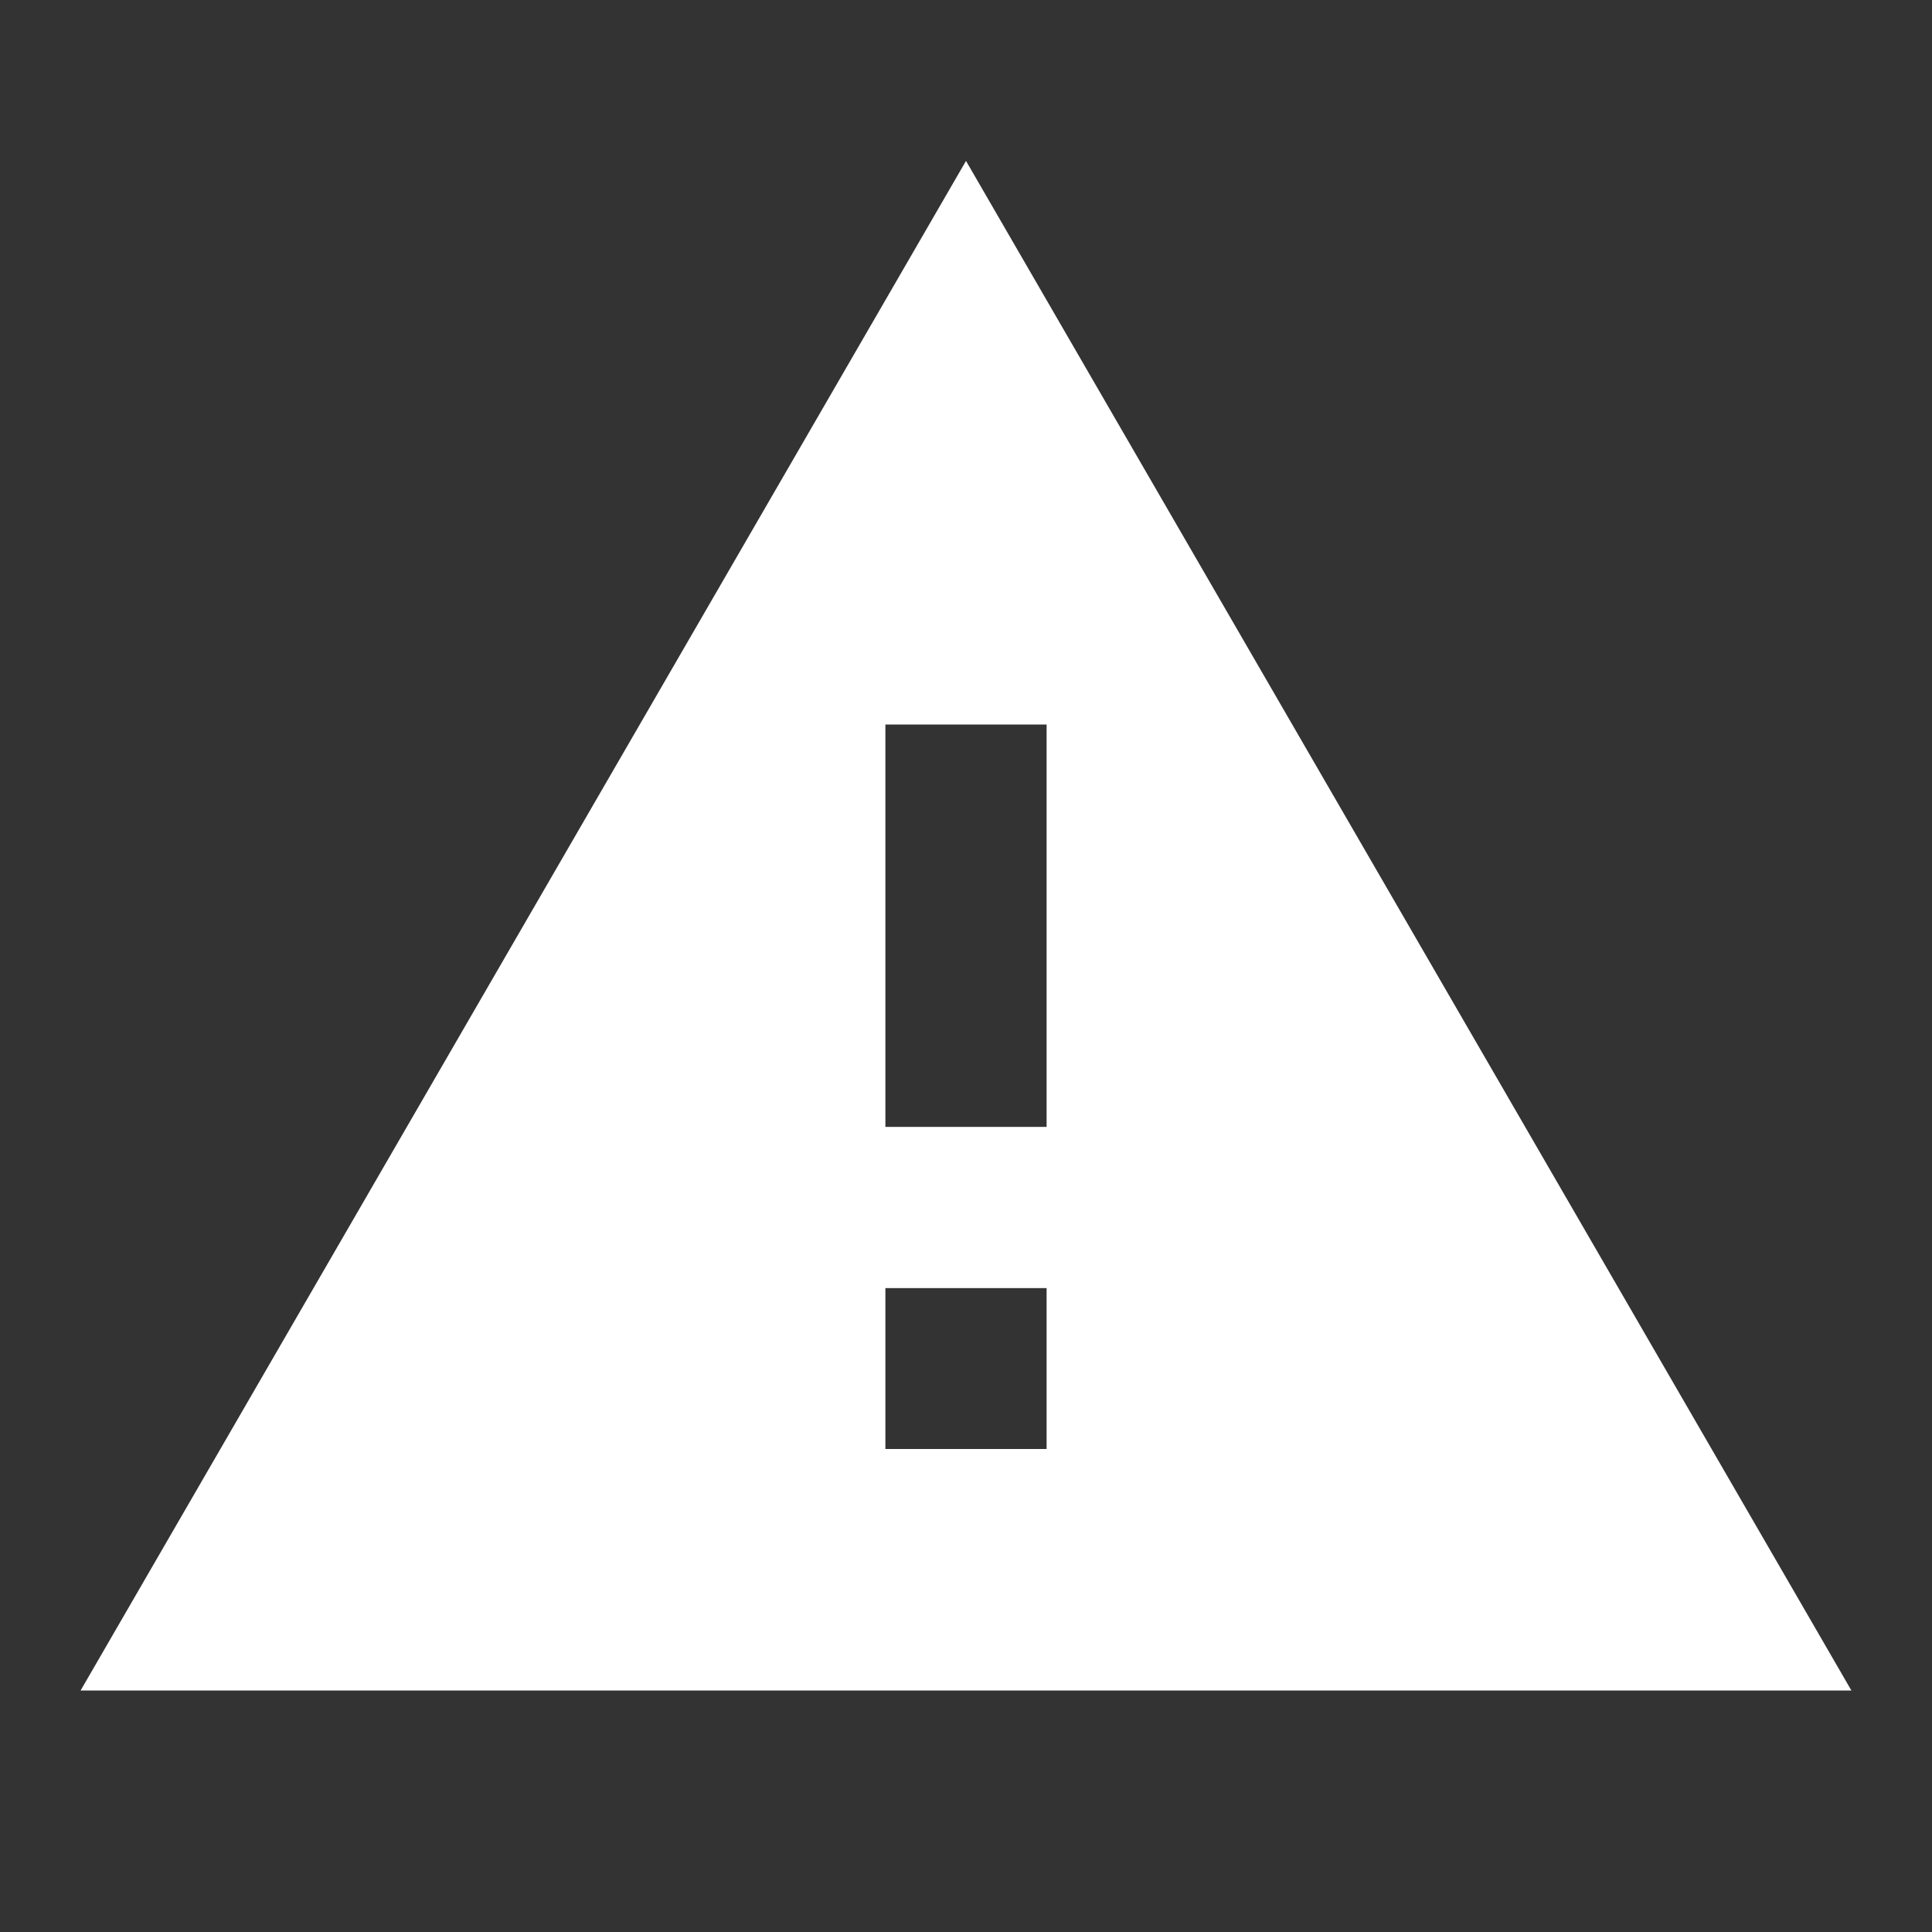 <svg version="1.2" baseProfile="tiny-ps" xmlns="http://www.w3.org/2000/svg" viewBox="0 0 64 64" width="64" height="64"><rect x="0" y="0" width="64" height="64" fill="#333333" stroke="none"/><title>alert-svg</title><style>tspan { white-space:pre }.shp0 { fill: #ffffff } </style><path fill-rule="evenodd" class="shp0" d="M32 5.33L61.33 56L2.67 56L32 5.33ZM34.67 42.67L29.33 42.67L29.33 48L34.67 48L34.67 42.67ZM34.67 24L29.33 24L29.33 37.33L34.67 37.33L34.67 24Z" /></svg>